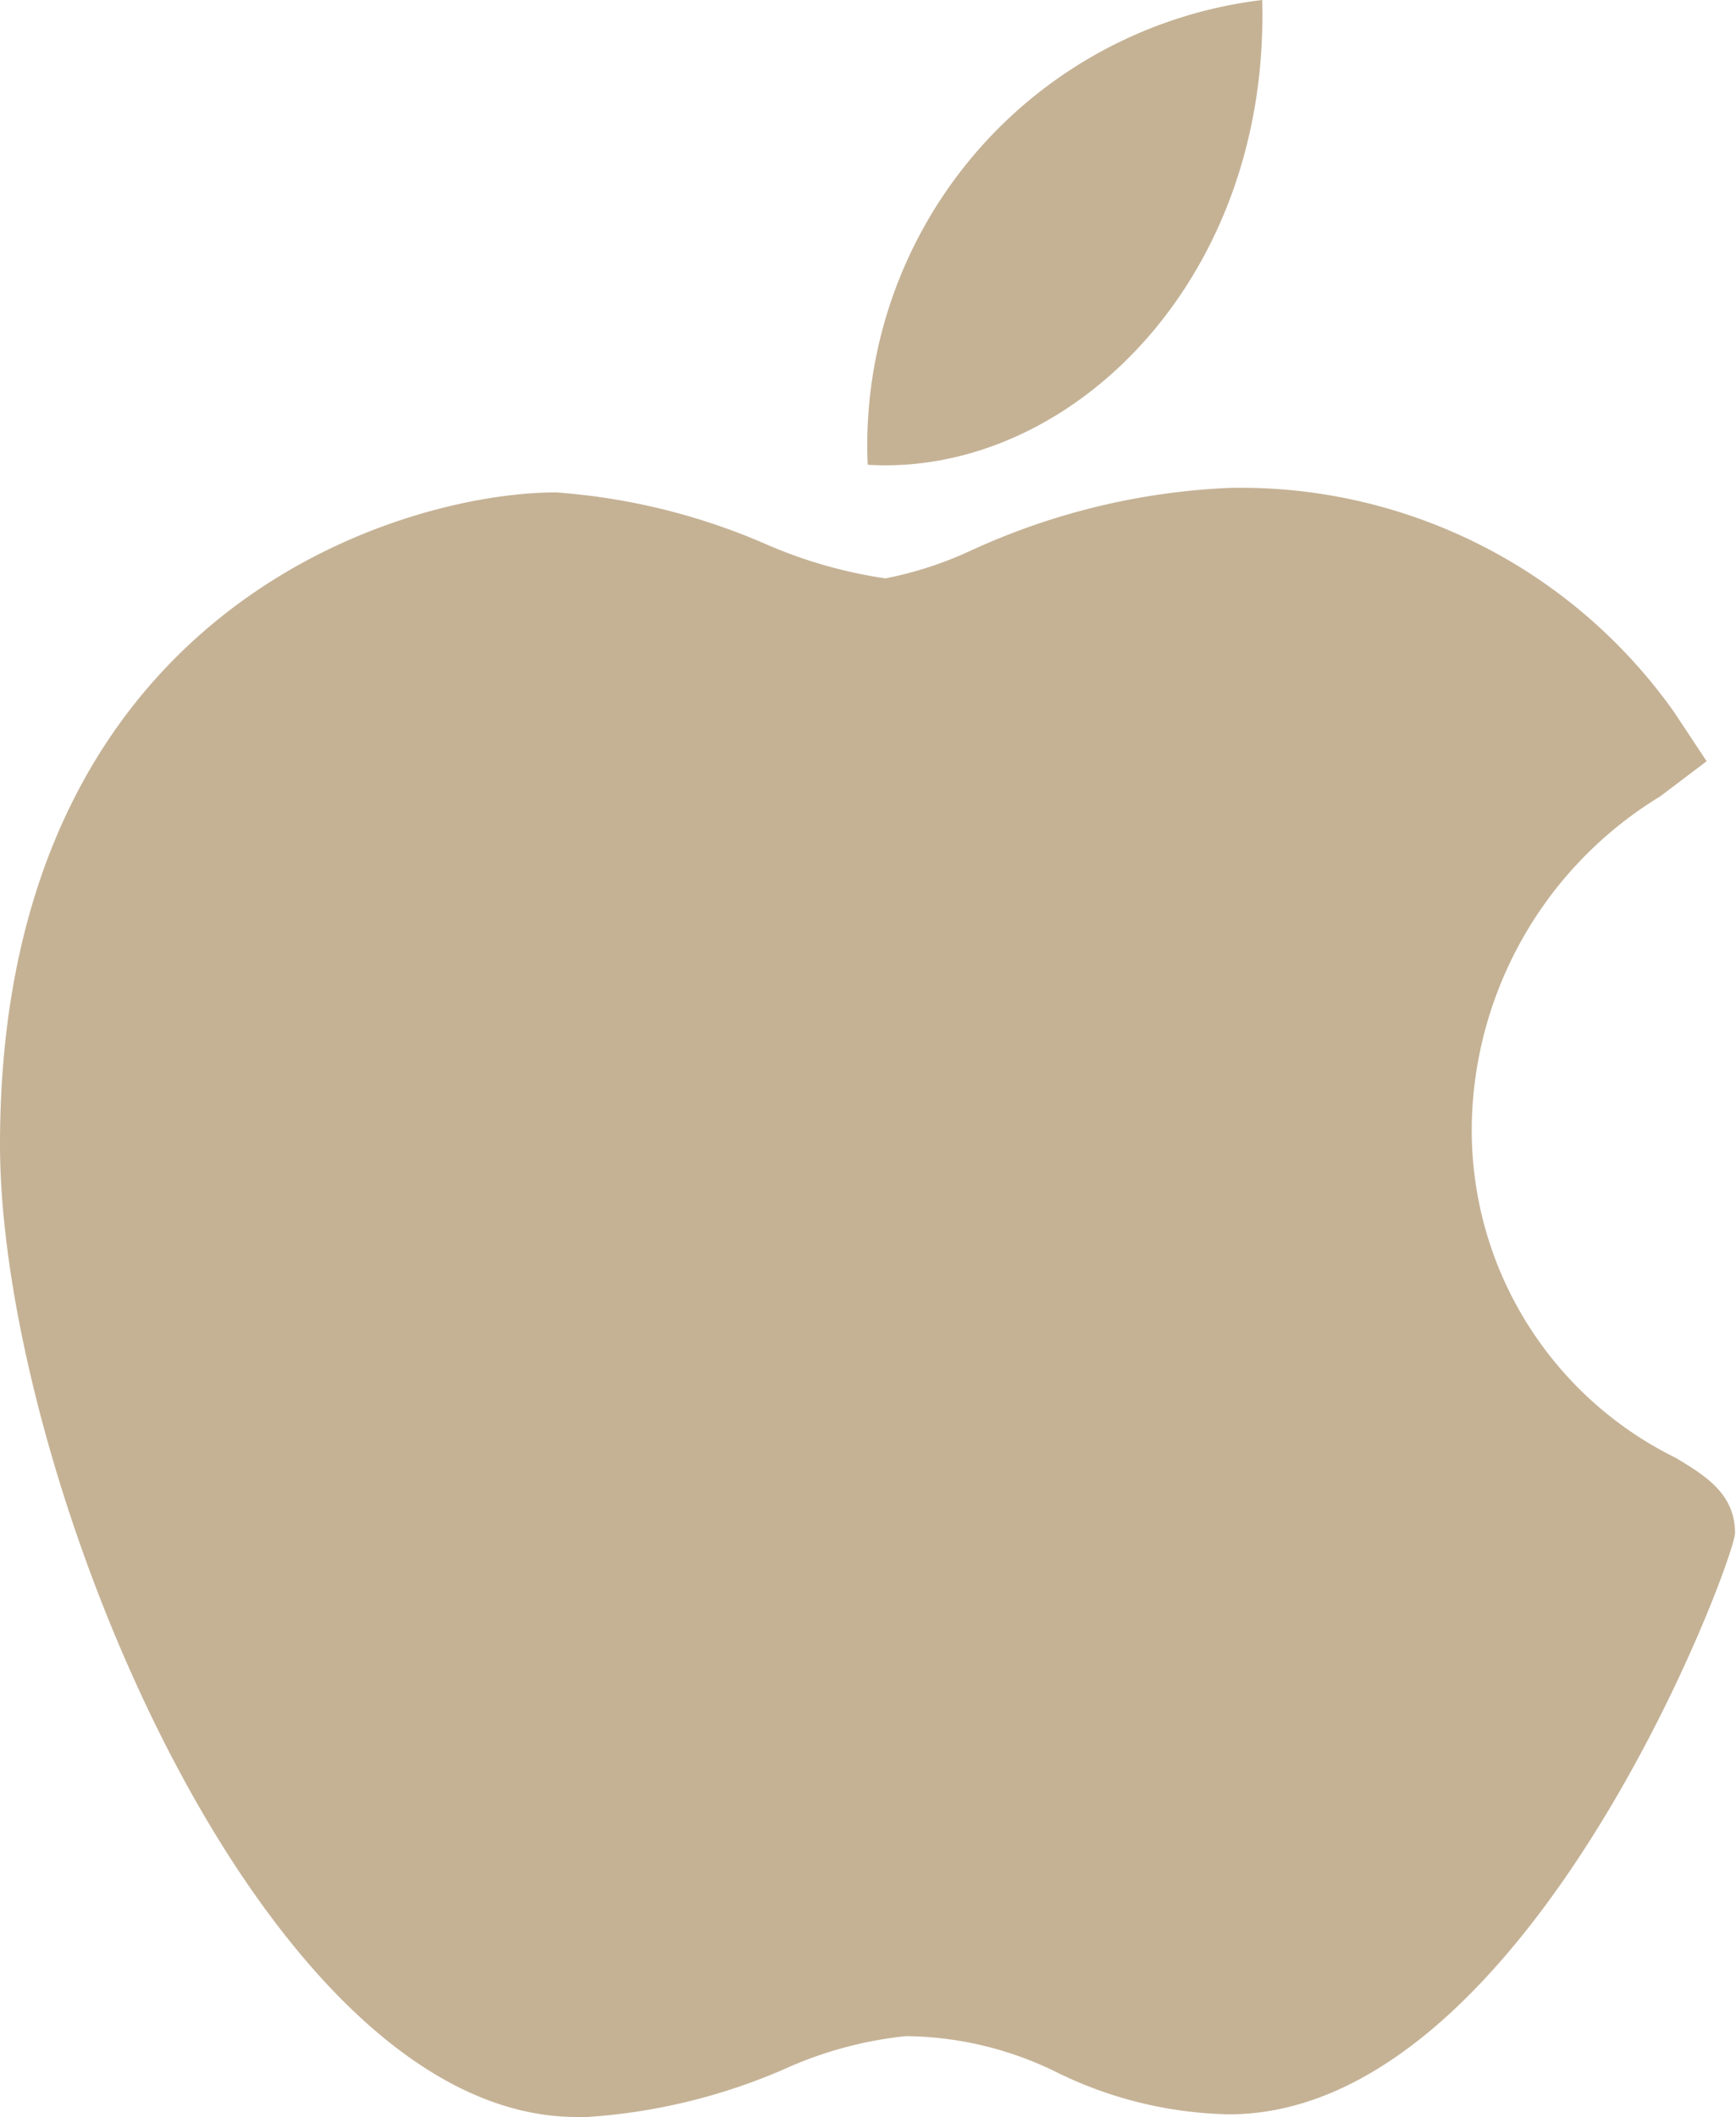 <svg xmlns="http://www.w3.org/2000/svg" width="14.197" height="17.309" viewBox="0 0 14.197 17.309"><defs><style>.a{fill:#c5b295;}</style></defs><path class="a" d="M50.729,131.279c-2.576-.015-4.707-5.273-4.707-7.951,0-4.375,3.282-5.332,4.546-5.332a5.231,5.231,0,0,1,1.715.422,3.834,3.834,0,0,0,.98.281,3.048,3.048,0,0,0,.7-.228,5.632,5.632,0,0,1,2.118-.512h0a4.341,4.341,0,0,1,3.633,1.835l.265.4-.381.288a3.209,3.209,0,0,0-1.539,2.646,2.986,2.986,0,0,0,1.666,2.761c.239.144.486.292.486.616,0,.211-1.688,4.752-4.138,4.752a3.328,3.328,0,0,1-1.4-.339,2.834,2.834,0,0,0-1.244-.3,3.2,3.2,0,0,0-.985.266,4.823,4.823,0,0,1-1.708.4Z" transform="translate(-46.022 -113.97)"/><path class="a" d="M258.406,0c.064,2.3-1.582,3.9-3.226,3.8A3.667,3.667,0,0,1,258.406,0Z" transform="translate(-248.084)"/></svg>